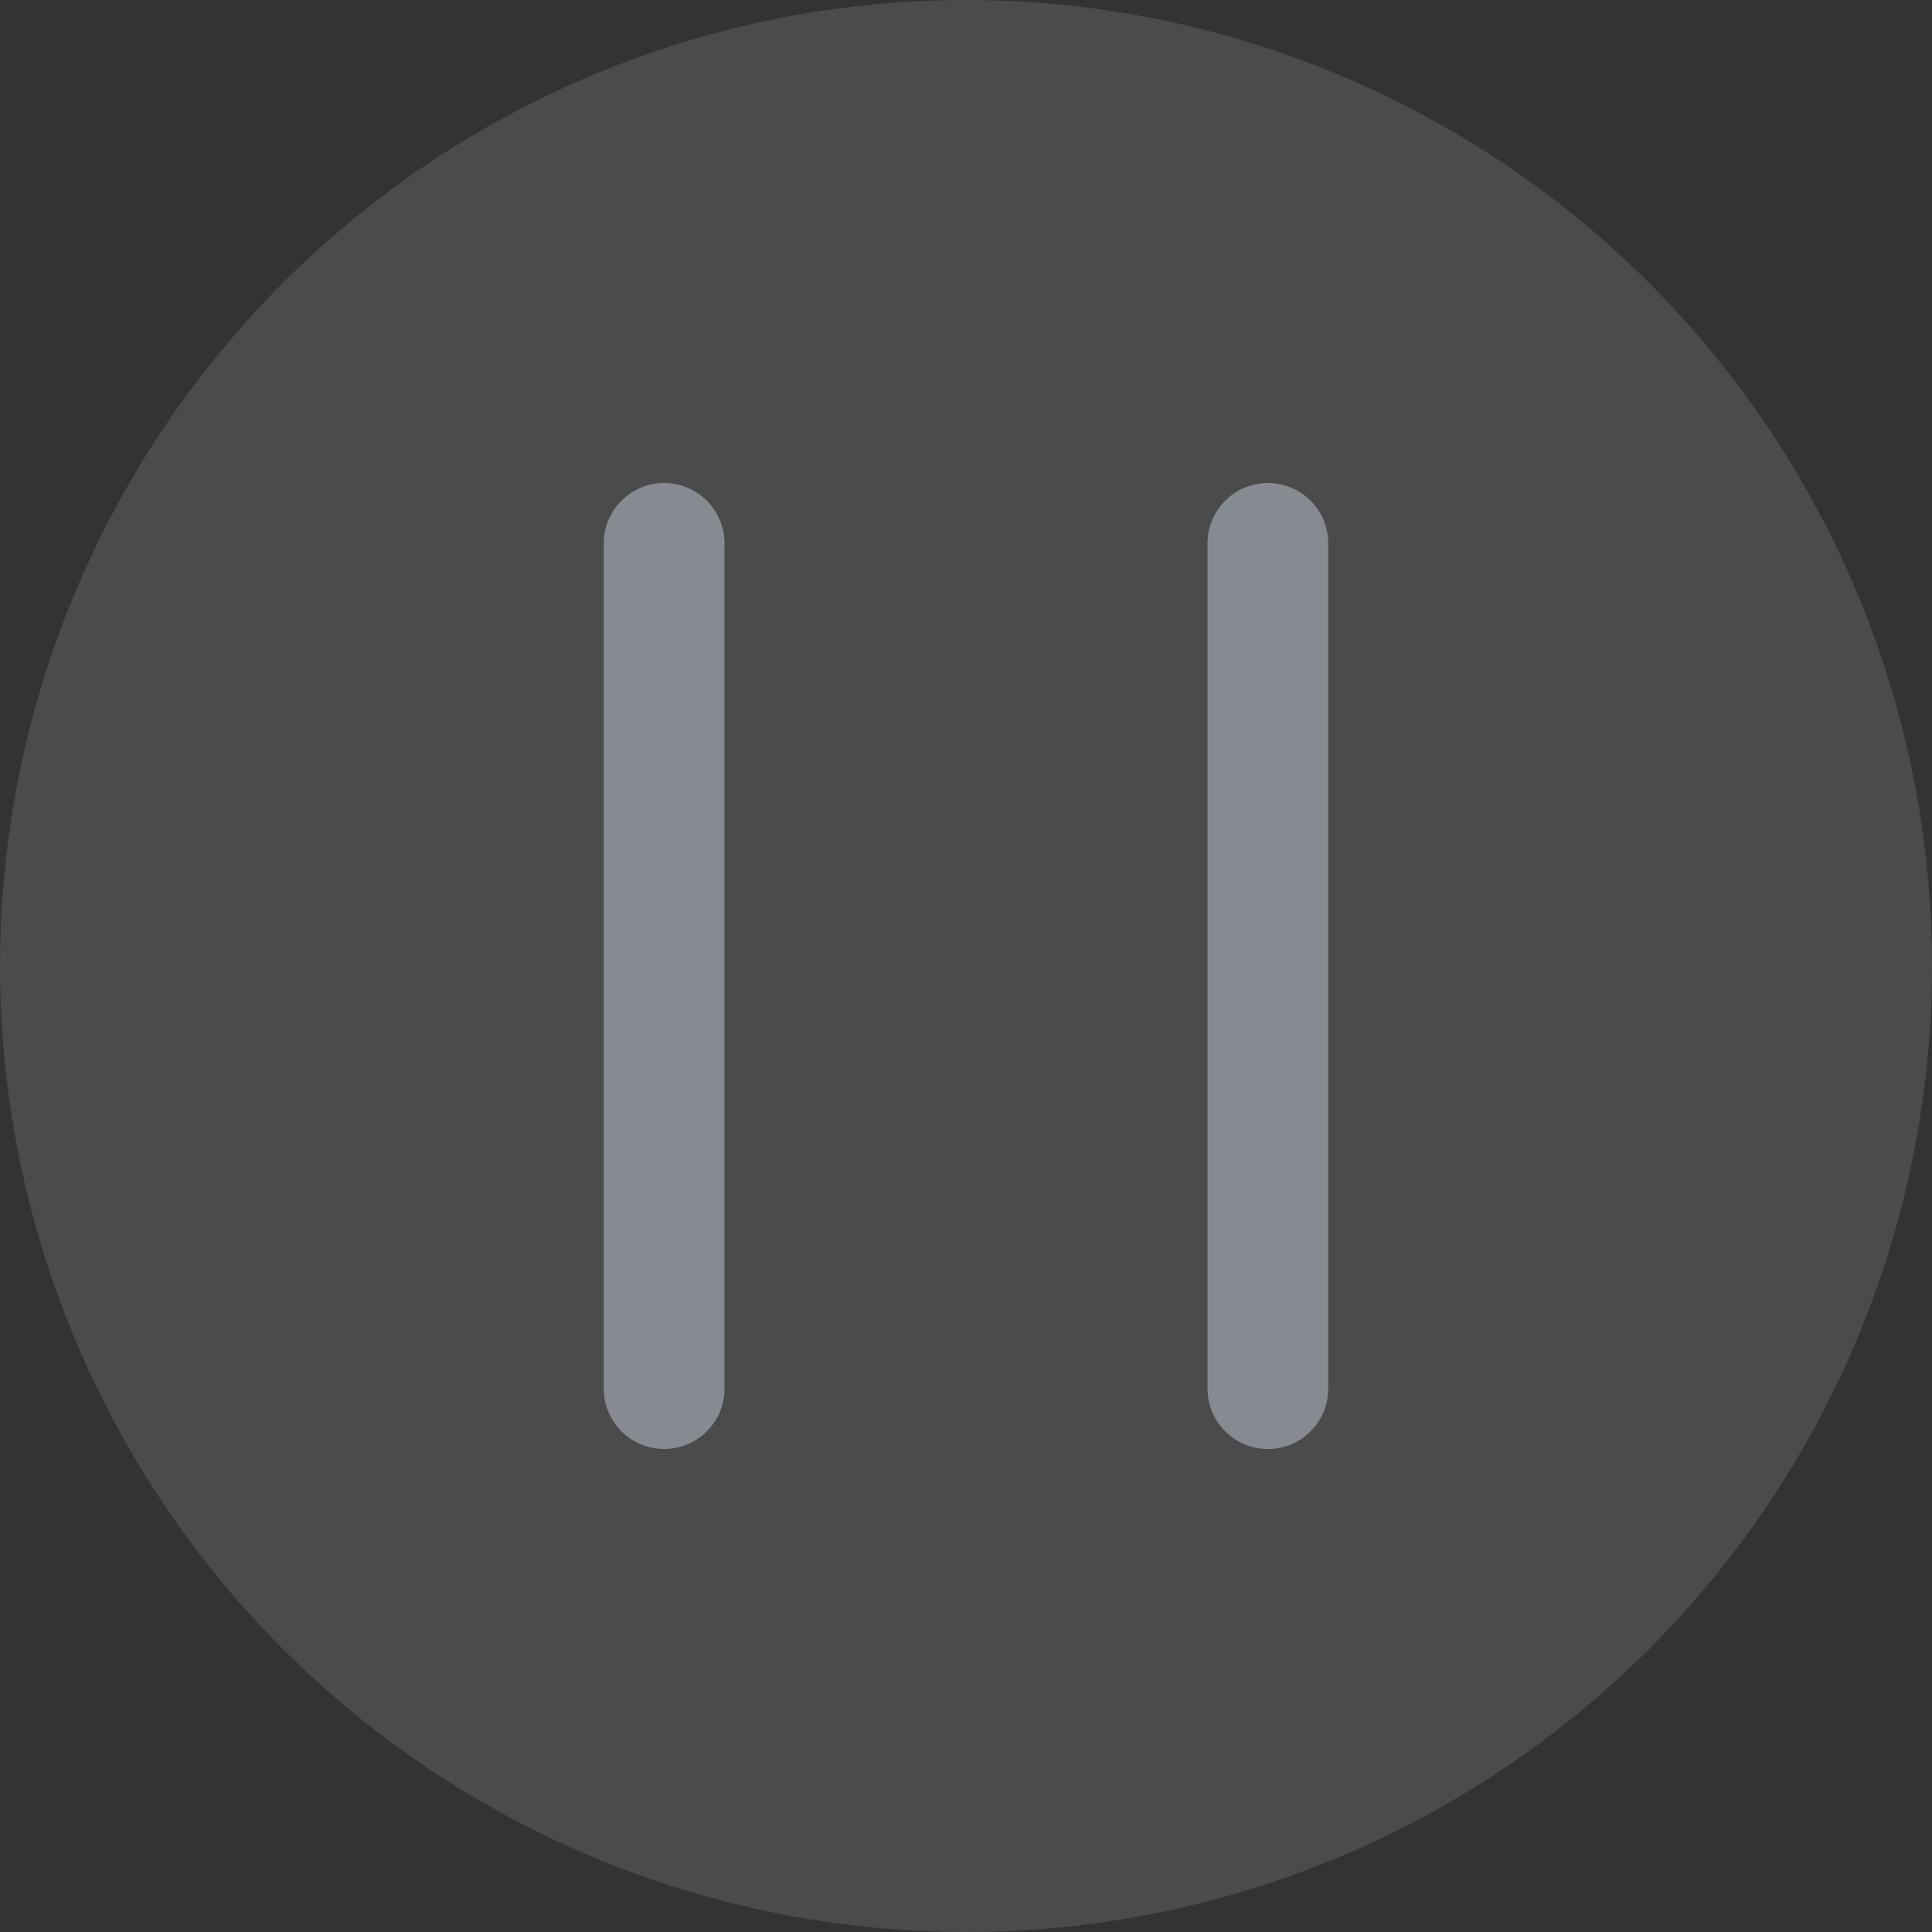 <!-- Copyright 2000-2024 JetBrains s.r.o. and contributors. Use of this source code is governed by the Apache 2.0 license. -->
<svg width="16" height="16" viewBox="0 0 16 16" fill="none" xmlns="http://www.w3.org/2000/svg">
<rect x="0" y="0" width="16" height="16" fill="#333333" stroke="none"/>
<circle opacity="0.13" cx="8" cy="8" r="8" fill="#F0F1F2"/>
<path d="M5.5 4C5.224 4 5 4.224 5 4.5V11.5C5 11.776 5.224 12 5.5 12C5.776 12 6 11.776 6 11.5V4.5C6 4.224 5.776 4 5.5 4Z" fill="#868A91"/>
<path d="M10.5 4C10.224 4 10 4.224 10 4.5V11.5C10 11.776 10.224 12 10.5 12C10.776 12 11 11.776 11 11.5V4.5C11 4.224 10.776 4 10.5 4Z" fill="#868A91"/>
</svg>
